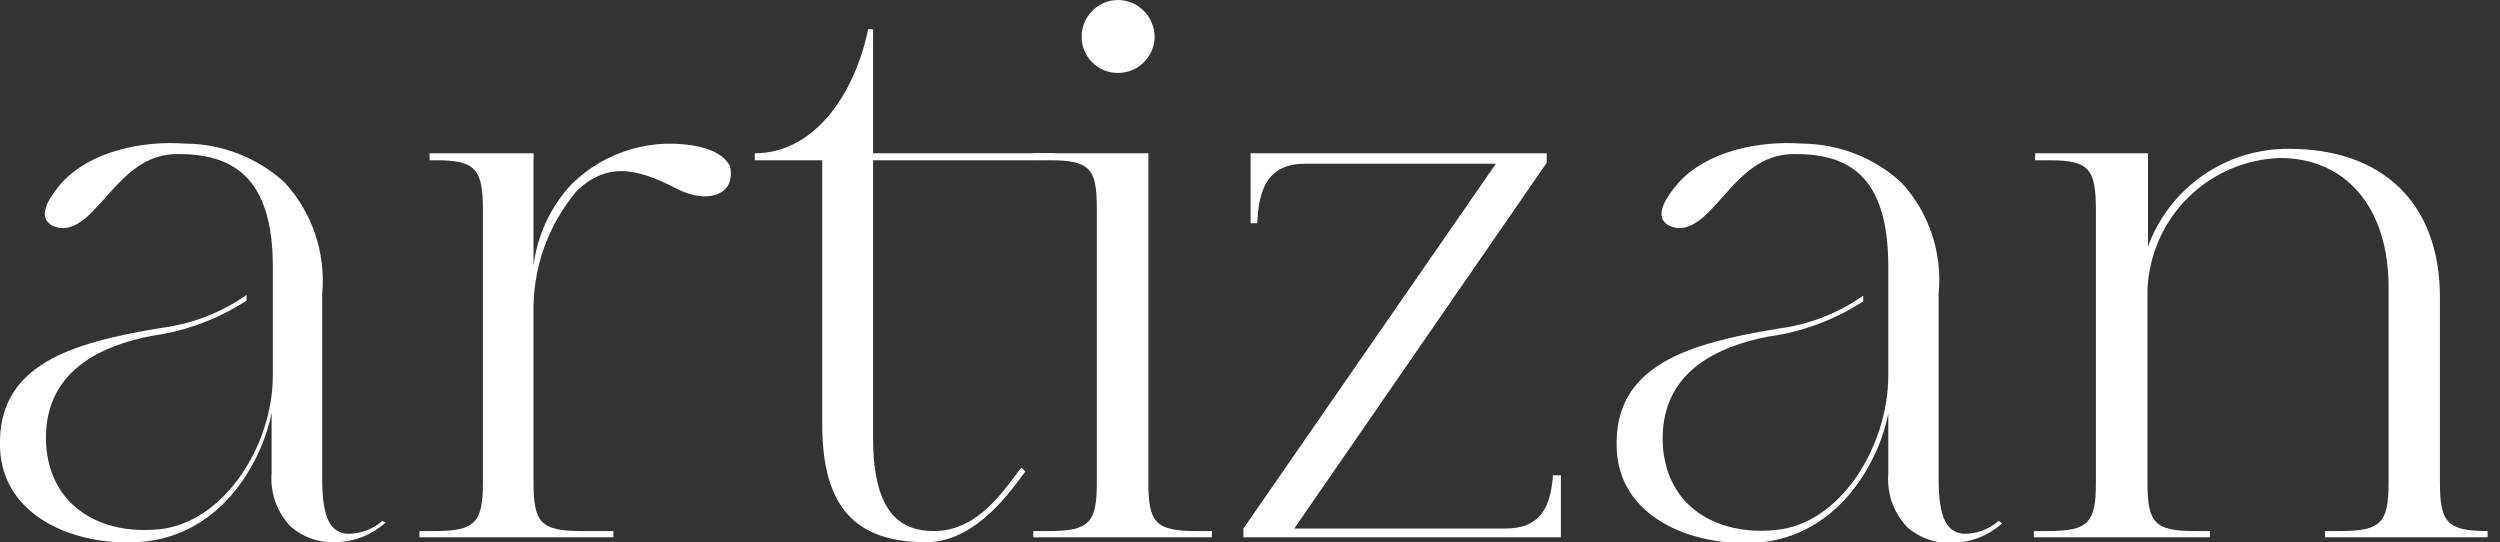 <svg xmlns="http://www.w3.org/2000/svg" width="106" height="23" viewBox="0 0 106 23" fill="none"><rect x="0" y="0" width="106" height="23" fill="#333333" stroke="none"/><g clip-path="url(#clip0)"><path d="M84.743 22.085C84.332 22.449 83.799 22.645 83.25 22.632C82.577 22.569 82.198 22.032 82.198 20.308V12.452C82.281 11.6 82.184 10.74 81.912 9.928C81.64 9.116 81.2 8.371 80.621 7.74C79.471 6.689 77.972 6.101 76.414 6.089C74.584 5.952 72.355 6.415 71.156 7.761C70.956 8.003 70.241 8.813 70.504 9.318C70.55 9.394 70.611 9.461 70.683 9.513C70.755 9.566 70.838 9.603 70.924 9.623C71.314 9.759 71.818 9.623 72.418 9.023C73.469 7.972 74.3 6.531 76.088 6.531C78.276 6.531 80.064 7.341 80.064 11.306V11.705V15.912C80.064 18.909 78.044 22.222 75.278 22.474C72.86 22.716 70.672 21.538 70.504 18.878C70.336 15.723 72.923 14.671 74.973 14.271C76.41 14.076 77.785 13.566 79.001 12.778V12.536C77.927 13.29 76.685 13.77 75.384 13.935C71.576 14.566 68.411 15.481 68.548 19.014C68.653 21.938 71.703 23.147 74.374 23.021C78.076 22.811 79.727 19.351 80.064 17.531V20.087C80.03 20.504 80.085 20.923 80.227 21.317C80.368 21.71 80.592 22.069 80.884 22.369C81.411 22.822 82.093 23.056 82.787 23.021C83.565 23.004 84.311 22.709 84.891 22.19L84.743 22.085Z" fill="white"></path><path d="M16.217 22.085C15.801 22.449 15.265 22.644 14.713 22.632C14.04 22.569 13.661 22.032 13.661 20.308V12.452C13.739 11.599 13.638 10.74 13.364 9.928C13.091 9.117 12.651 8.372 12.073 7.74C10.923 6.689 9.424 6.101 7.866 6.089C6.037 5.952 3.818 6.415 2.608 7.761C2.408 8.003 1.693 8.813 1.956 9.318C2.002 9.394 2.063 9.461 2.135 9.513C2.208 9.566 2.29 9.603 2.377 9.623C2.766 9.759 3.281 9.623 3.87 9.023C4.922 7.972 5.763 6.531 7.54 6.531C9.728 6.531 11.568 7.362 11.568 11.306V11.705V15.912C11.568 18.93 9.465 22.18 6.731 22.443C4.312 22.684 2.124 21.507 1.956 18.846C1.788 15.691 4.375 14.639 6.436 14.24C7.869 14.043 9.24 13.533 10.454 12.746V12.504C9.38 13.258 8.138 13.738 6.836 13.903C3.029 14.534 -0.126 15.449 -2.79932e-06 18.983C0.105 21.906 3.155 23.137 5.826 22.989C9.528 22.779 11.179 19.319 11.516 17.5V20.055C11.482 20.472 11.538 20.892 11.679 21.285C11.821 21.679 12.045 22.038 12.336 22.337C12.864 22.791 13.545 23.024 14.24 22.989C15.018 22.975 15.765 22.68 16.343 22.159L16.217 22.085Z" fill="white"></path><path d="M29.678 6.226C28.712 6.017 27.709 6.051 26.76 6.327C25.811 6.602 24.945 7.11 24.241 7.803C23.346 8.758 22.778 9.974 22.621 11.274V6.499H18.215V6.794H18.457C20.139 6.794 20.476 7.13 20.476 8.897V20.465C20.476 22.148 20.139 22.516 18.457 22.516H17.784V22.779H26.008C26.008 22.695 26.008 22.6 26.008 22.516H24.641C22.926 22.516 22.621 22.148 22.621 20.465V13.261C22.583 11.365 23.242 9.52 24.472 8.077C25.892 6.731 27.27 7.267 28.847 8.077C29.899 8.55 30.772 8.308 30.951 7.667C31.001 7.463 31.001 7.25 30.951 7.046C30.656 6.478 29.983 6.31 29.678 6.226Z" fill="white"></path><path d="M43.308 19.824C42.635 20.665 41.53 22.516 39.606 22.516C38.228 22.516 37.019 21.812 37.019 18.573V6.794H43.812L44.748 6.499H37.019V1.241H36.808C36.24 3.996 34.526 6.499 32.002 6.499V6.794H34.863V18.005C34.863 21.507 36.272 22.989 39.269 22.989C41.457 22.989 42.971 20.634 43.476 19.992L43.308 19.824Z" fill="white"></path><path d="M50.711 22.516C48.987 22.516 48.692 22.148 48.692 20.465V6.499H43.812V6.794H44.486C46.2 6.794 46.505 7.13 46.505 8.813V20.465C46.505 22.148 46.2 22.516 44.486 22.516H43.812V22.779H51.385V22.516H50.711ZM47.409 3.092C47.819 3.092 48.212 2.929 48.502 2.639C48.792 2.349 48.955 1.956 48.955 1.546C48.95 1.138 48.785 0.748 48.496 0.459C48.208 0.17 47.818 0.005 47.409 0C46.999 0 46.606 0.163 46.316 0.453C46.026 0.743 45.863 1.136 45.863 1.546C45.86 1.75 45.898 1.952 45.975 2.141C46.052 2.33 46.166 2.501 46.31 2.645C46.454 2.79 46.625 2.903 46.814 2.98C47.003 3.057 47.205 3.095 47.409 3.092Z" fill="white"></path><path d="M66.182 20.15H65.845C65.75 21.507 65.309 22.411 63.826 22.411H54.876L65.582 6.899V6.499H53.025V9.465H53.309C53.362 7.961 53.793 6.941 55.349 6.941H63.426L52.72 22.411V22.779H66.182V20.15Z" fill="white"></path><path d="M99.257 22.516H98.583V22.779H105.472C105.477 22.692 105.477 22.604 105.472 22.516C103.758 22.516 103.453 22.148 103.453 20.465V12.62C103.453 8.519 100.929 6.31 97.058 6.31C95.755 6.298 94.48 6.69 93.409 7.432C92.337 8.174 91.522 9.23 91.075 10.454V6.499H86.289V6.794H86.847C88.561 6.794 88.866 7.13 88.866 8.897V20.465C88.866 22.148 88.561 22.516 86.847 22.516H86.237V22.779H93.704V22.516H93.031C91.348 22.516 91.053 22.148 91.053 20.465V12.315C91.103 10.841 91.711 9.442 92.754 8.399C93.796 7.357 95.196 6.749 96.669 6.699C99.467 6.699 101.276 8.802 101.276 12.178V20.465C101.276 22.148 100.96 22.516 99.257 22.516Z" fill="white"></path></g><defs><clipPath id="clip0"><rect width="105.482" height="23" fill="white"></rect></clipPath></defs></svg>